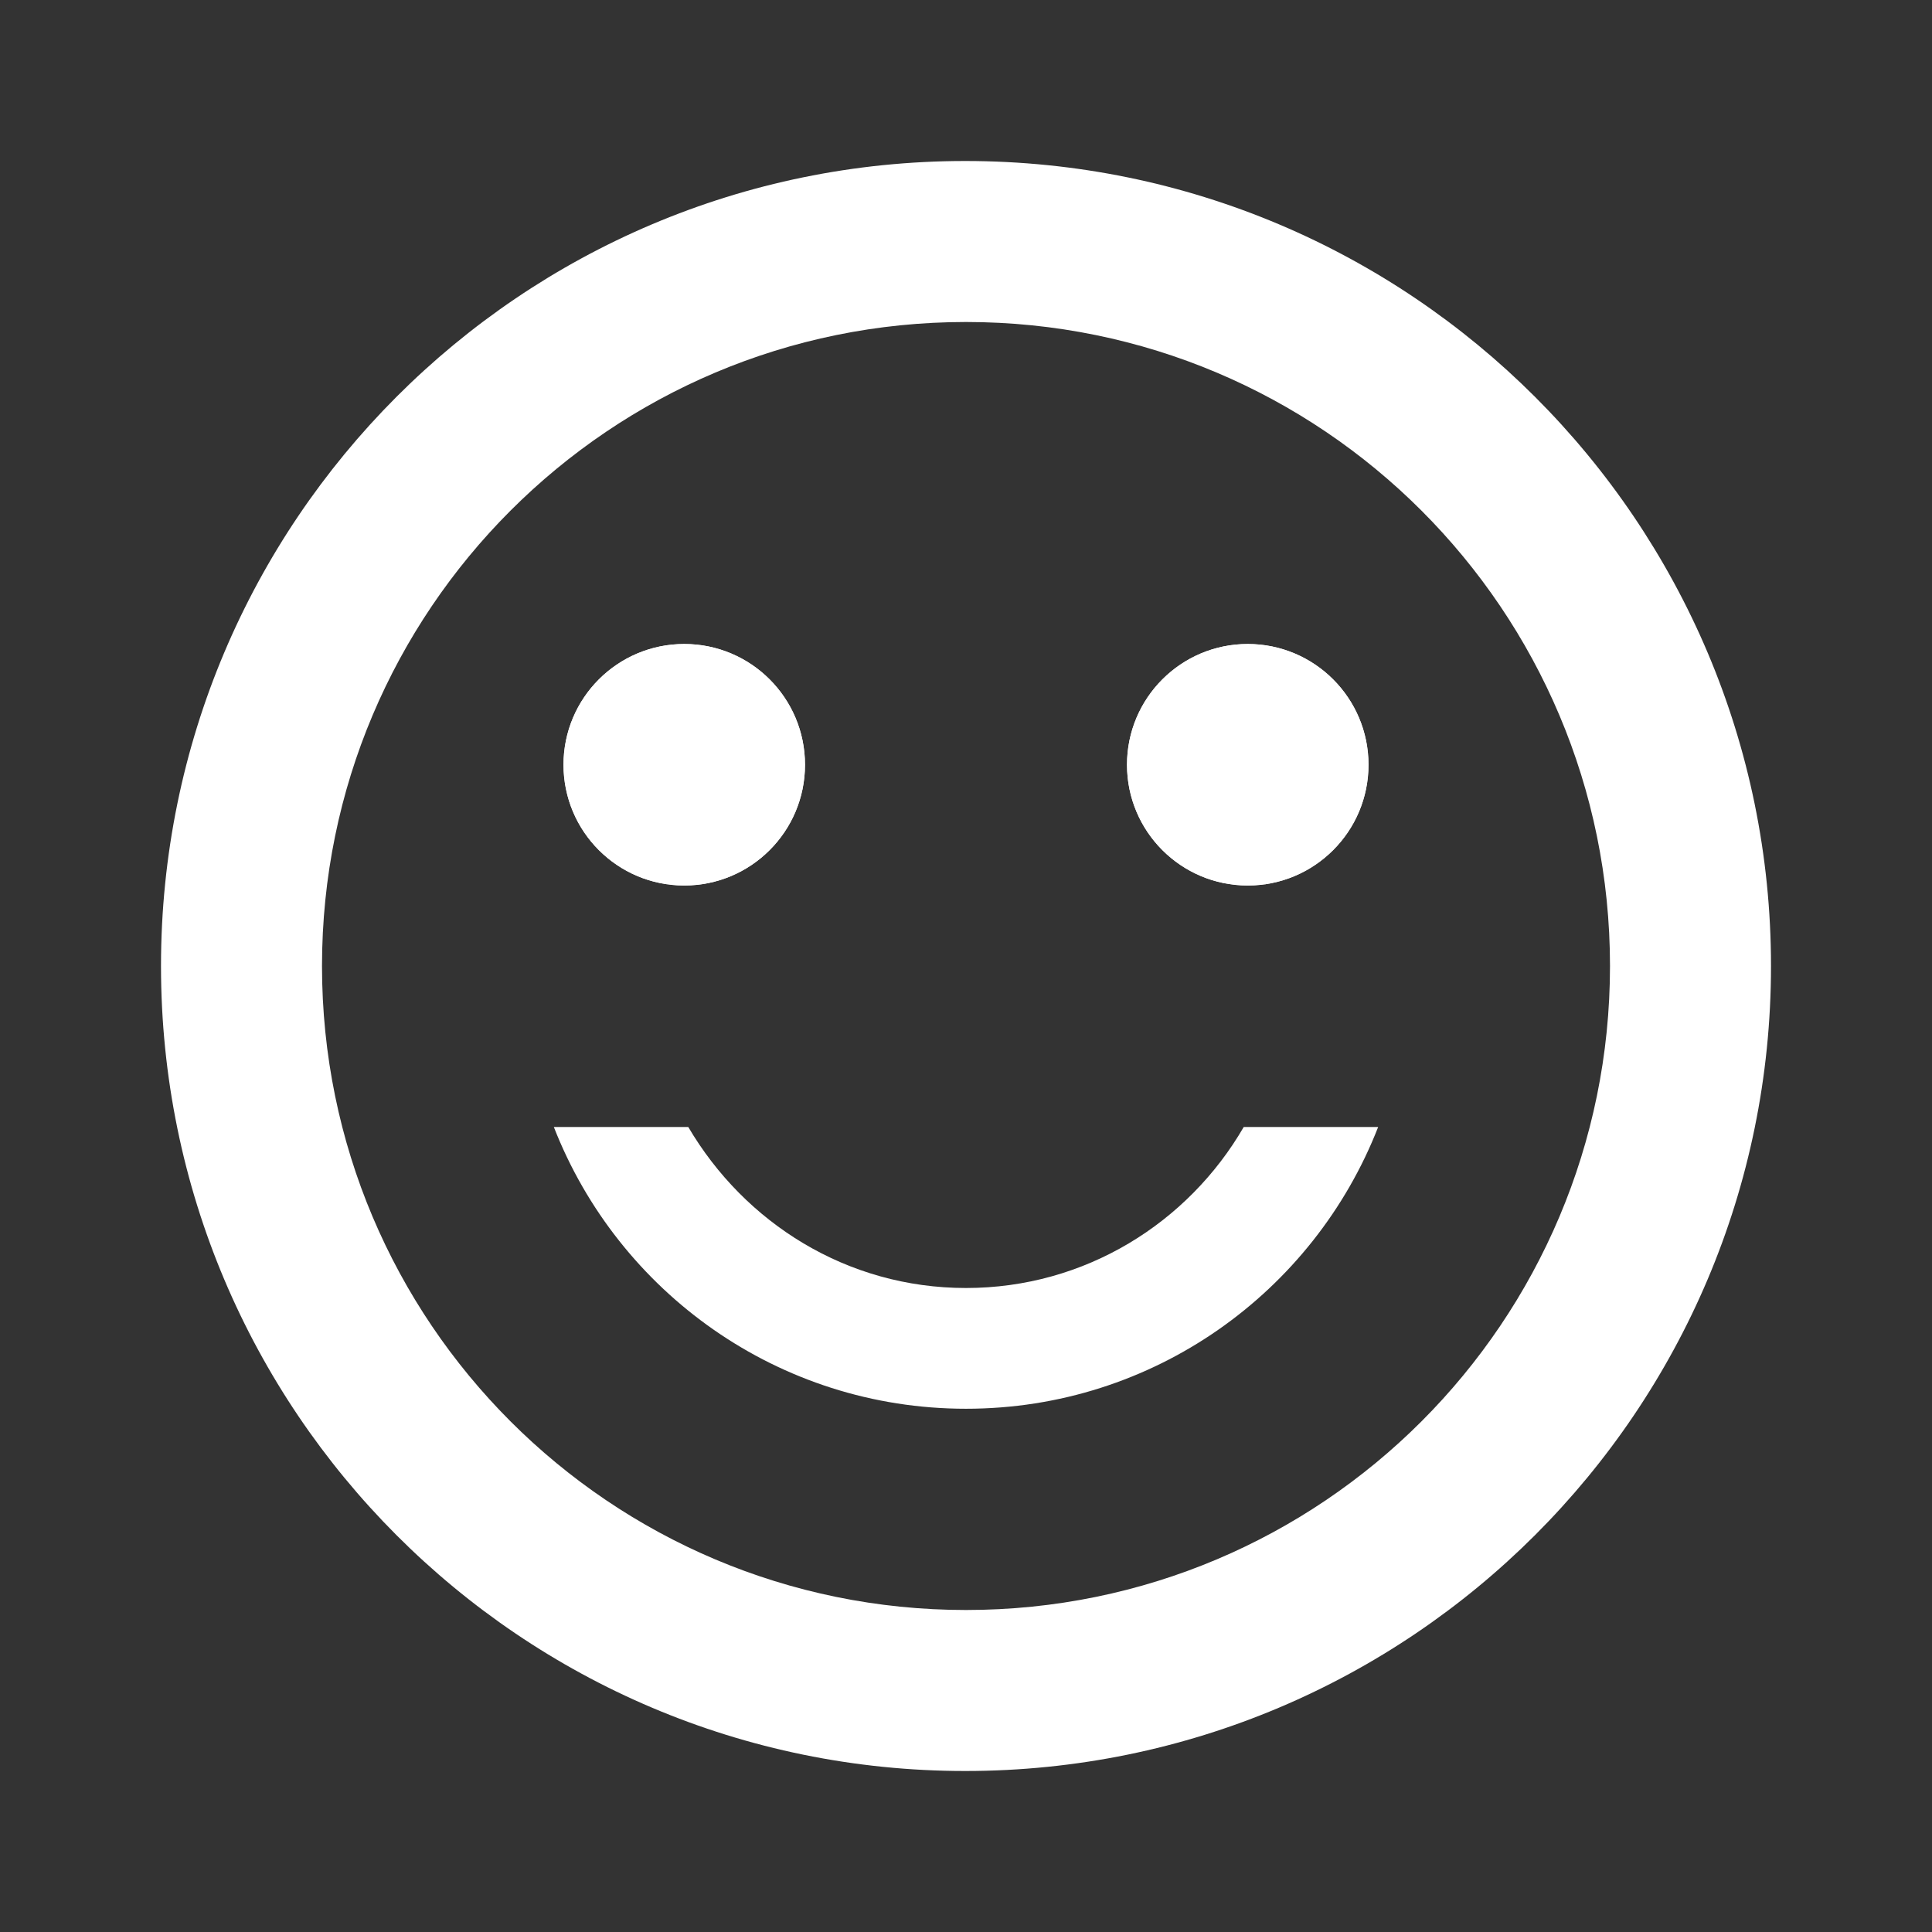 <?xml version="1.0" encoding="UTF-8" standalone="no"?>
<!DOCTYPE svg PUBLIC "-//W3C//DTD SVG 1.1//EN" "http://www.w3.org/Graphics/SVG/1.1/DTD/svg11.dtd">
<svg width="100%" height="100%" viewBox="0 0 24 24" version="1.1" xmlns="http://www.w3.org/2000/svg" xmlns:xlink="http://www.w3.org/1999/xlink" xml:space="preserve" xmlns:serif="http://www.serif.com/" style="fill-rule:evenodd;clip-rule:evenodd;stroke-linejoin:round;stroke-miterlimit:2;">
    <rect x="0" y="0" width="24" height="24" fill="#333333" stroke="none"/>
    <rect x="0" y="0" width="24" height="24" style="fill:none;fill-rule:nonzero;"/>
    <circle cx="15.5" cy="9.5" r="1.5" style="fill:white;"/>
    <circle cx="8.5" cy="9.5" r="1.5" style="fill:white;"/>
    <rect x="0" y="0" width="24" height="24" style="fill:none;fill-rule:nonzero;"/>
    <circle cx="15.5" cy="9.5" r="1.5" style="fill:white;"/>
    <circle cx="8.5" cy="9.5" r="1.5" style="fill:white;"/>
    <path d="M11.99,2C6.47,2 2,6.48 2,12C2,17.52 6.47,22 11.99,22C17.52,22 22,17.52 22,12C22,6.48 17.52,2 11.99,2ZM12,20C7.58,20 4,16.42 4,12C4,7.58 7.58,4 12,4C16.42,4 20,7.58 20,12C20,16.42 16.42,20 12,20ZM12,17.5C14.33,17.5 16.32,16.05 17.12,14L15.45,14C14.76,15.19 13.48,16 12,16C10.52,16 9.25,15.19 8.55,14L6.88,14C7.68,16.05 9.67,17.5 12,17.5Z" style="fill:white;fill-rule:nonzero;"/>
</svg>
